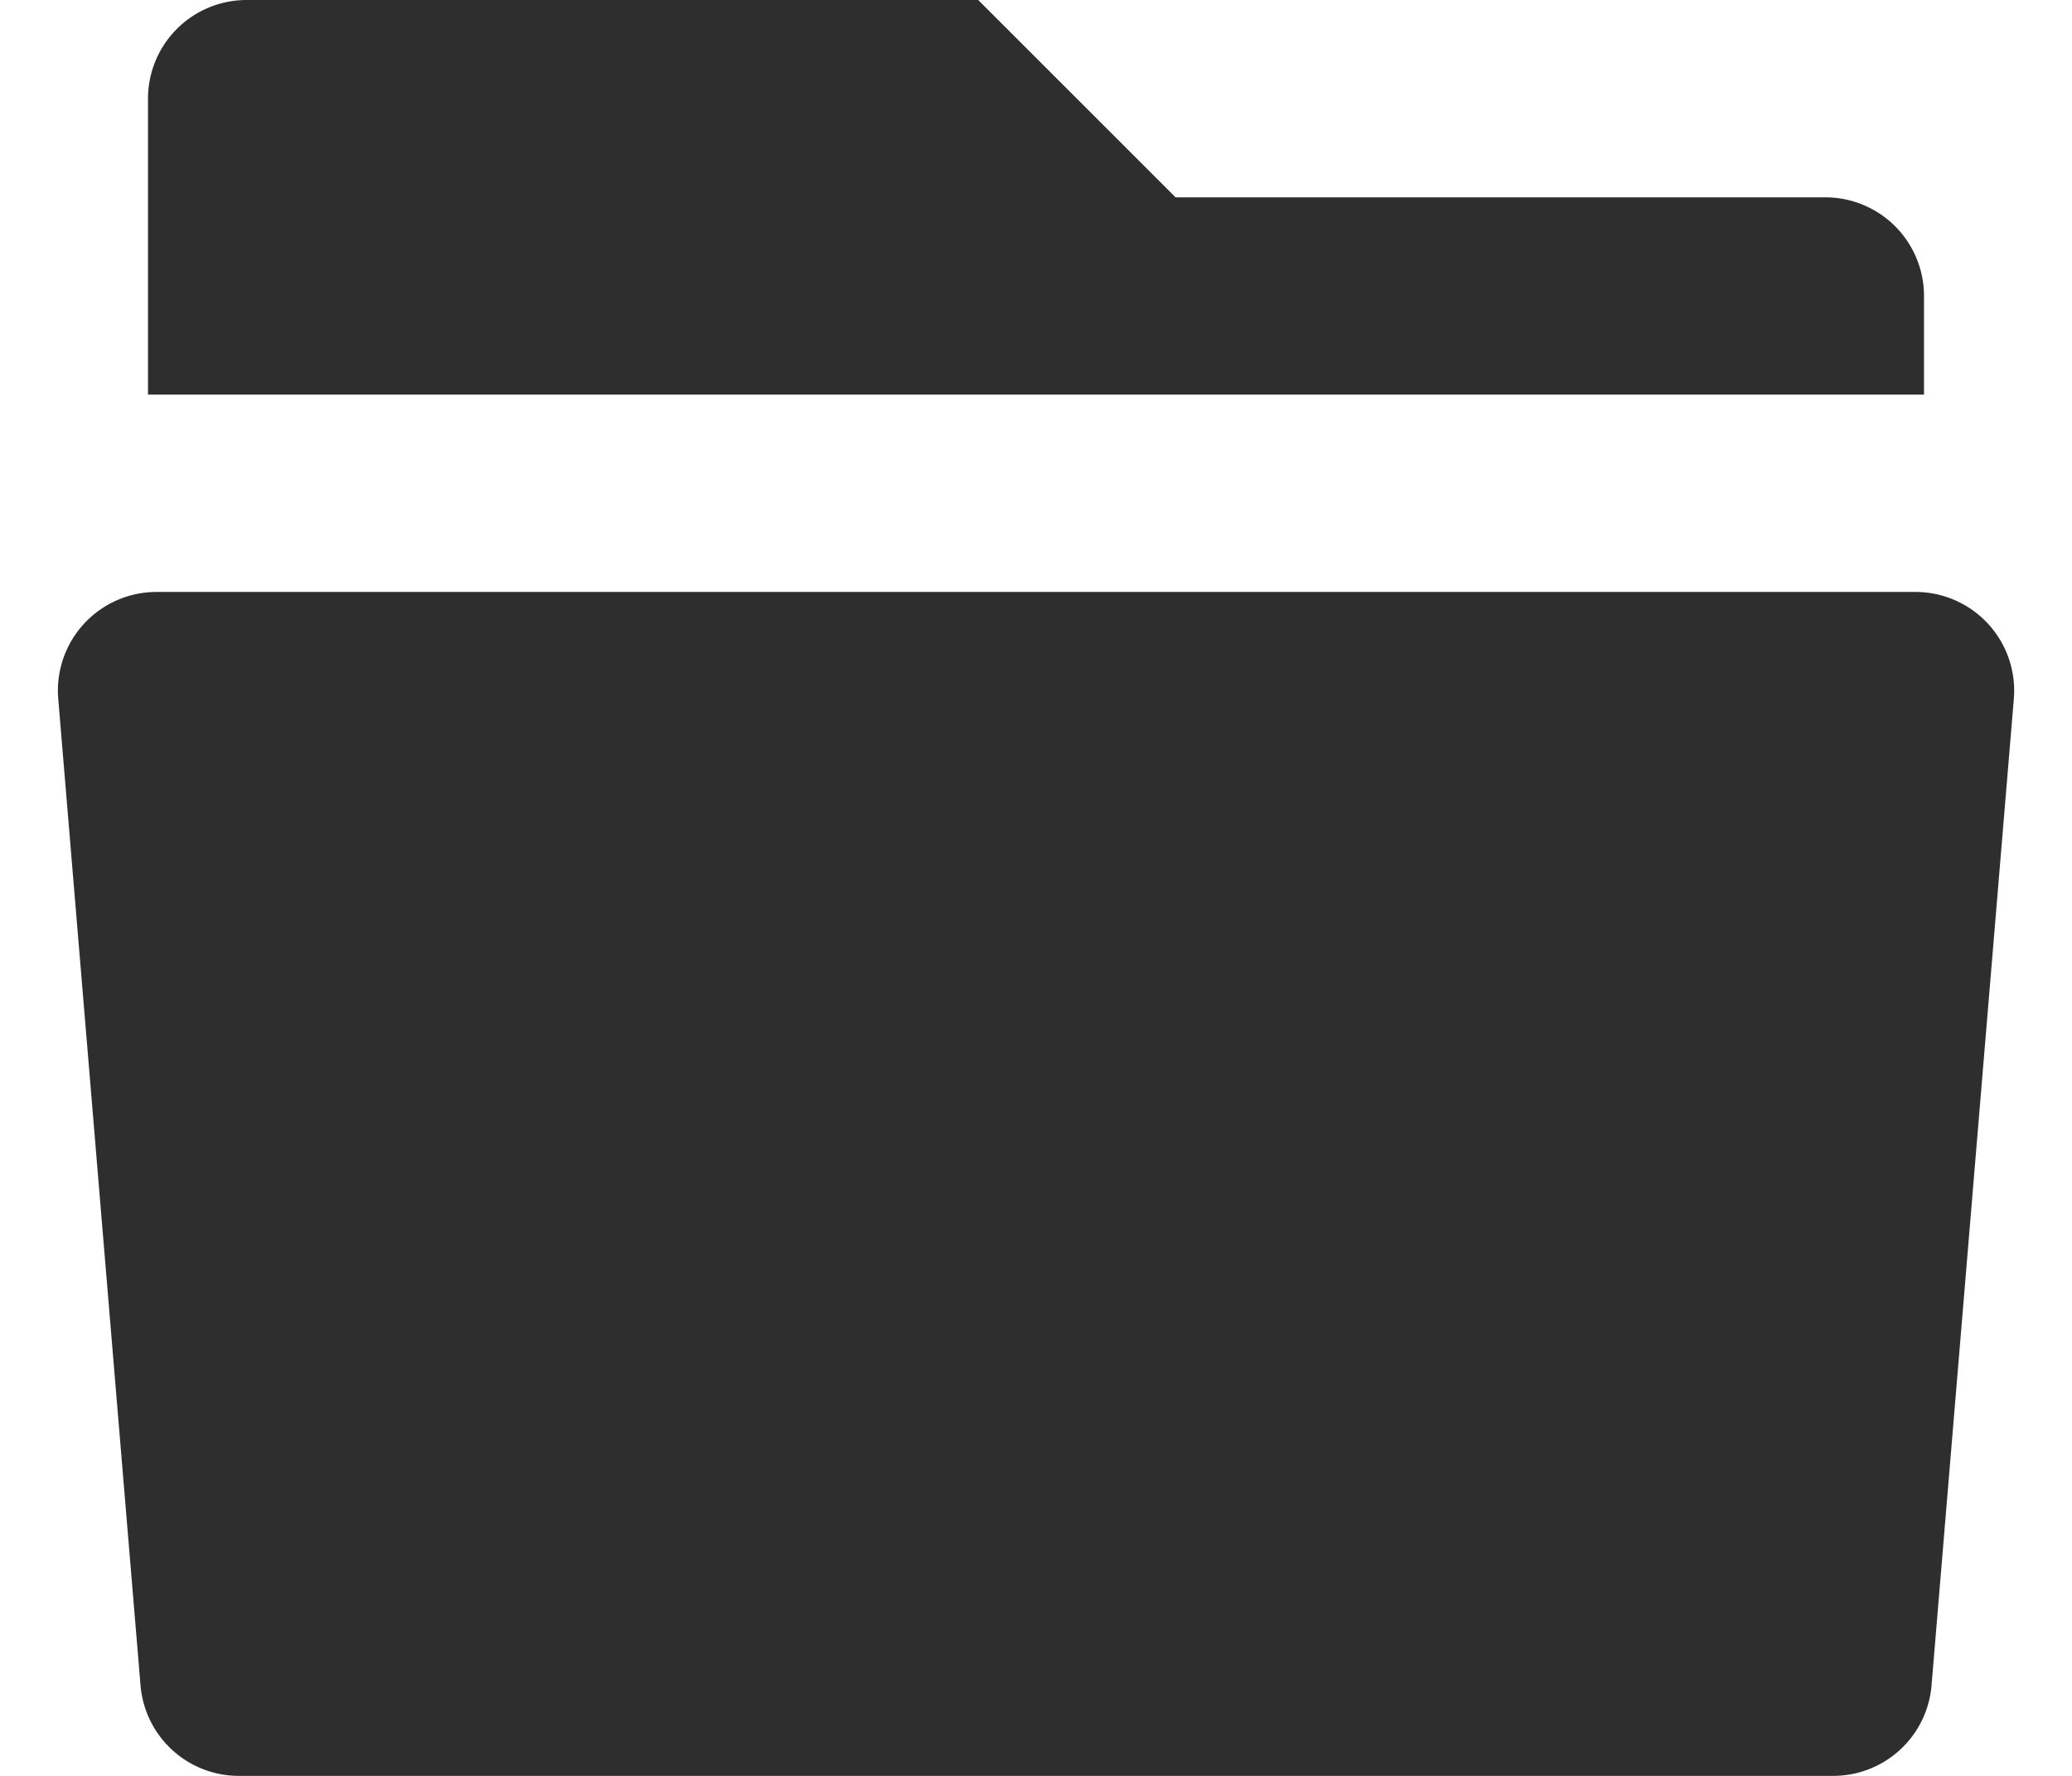 <svg width="28" height="24" fill="none" xmlns="http://www.w3.org/2000/svg">
    <path d="M15.886 2.667h8.78A1.333 1.333 0 0 1 26 4v1.333H2v-4A1.333 1.333 0 0 1 3.333 0h9.886l2.667 2.667ZM2.116 8h23.768a1.334 1.334 0 0 1 1.33 1.444l-1.112 13.333A1.334 1.334 0 0 1 24.773 24H3.227a1.334 1.334 0 0 1-1.328-1.223L.787 9.444A1.333 1.333 0 0 1 2.117 8Z" fill="#2E2E2E"/>
</svg>
